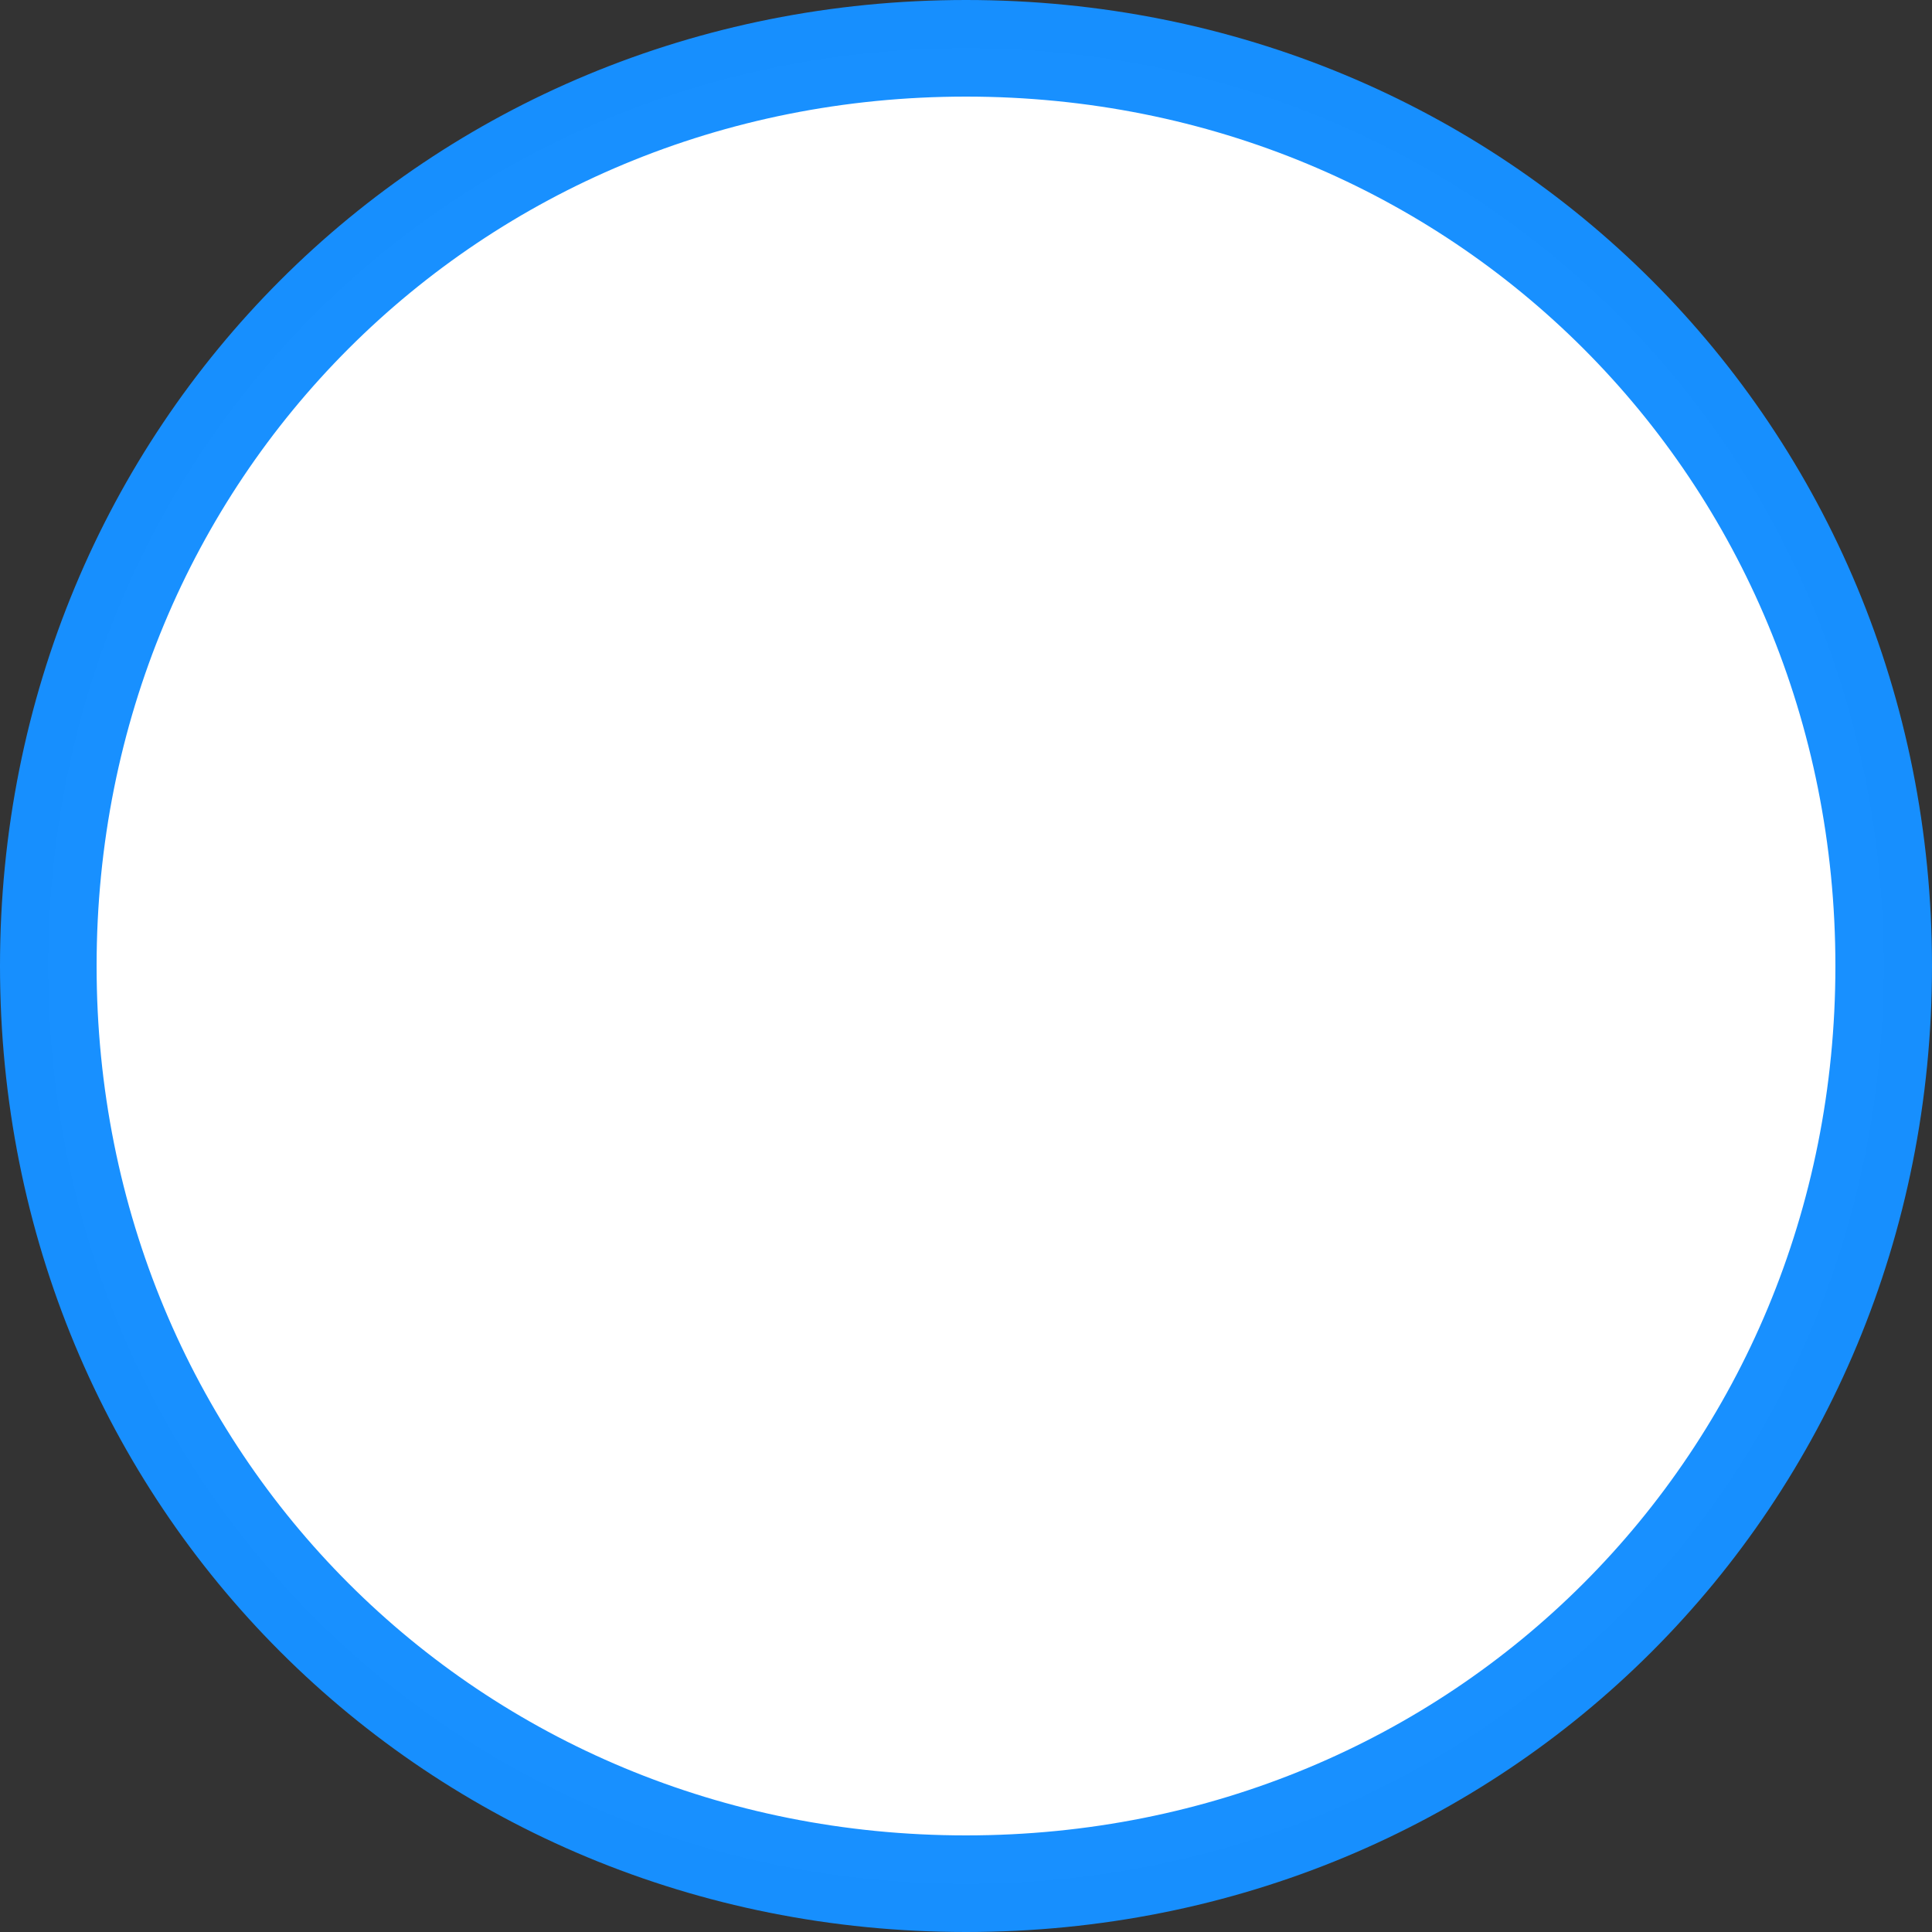 ﻿<?xml version="1.0" encoding="utf-8"?>
<svg version="1.1" xmlns:xlink="http://www.w3.org/1999/xlink" width="20px" height="20px" xmlns="http://www.w3.org/2000/svg">
  <rect width="100%" height="100%" fill="#333333" stroke="none"/>
  <g transform="matrix(1 0 0 1 -404 -505 )">
    <path d="M 414 505.5  C 419.32 505.5  423.5 509.68  423.5 515  C 423.5 520.32  419.32 524.5  414 524.5  C 408.68 524.5  404.5 520.32  404.5 515  C 404.5 509.68  408.68 505.5  414 505.5  Z " fill-rule="nonzero" fill="#ffffff" stroke="none" />
    <path d="M 414 505.5  C 419.32 505.5  423.5 509.68  423.5 515  C 423.5 520.32  419.32 524.5  414 524.5  C 408.68 524.5  404.5 520.32  404.5 515  C 404.5 509.68  408.68 505.5  414 505.5  Z " stroke-width="1" stroke="#1890ff" fill="none" stroke-opacity="0.996" />
  </g>
</svg>